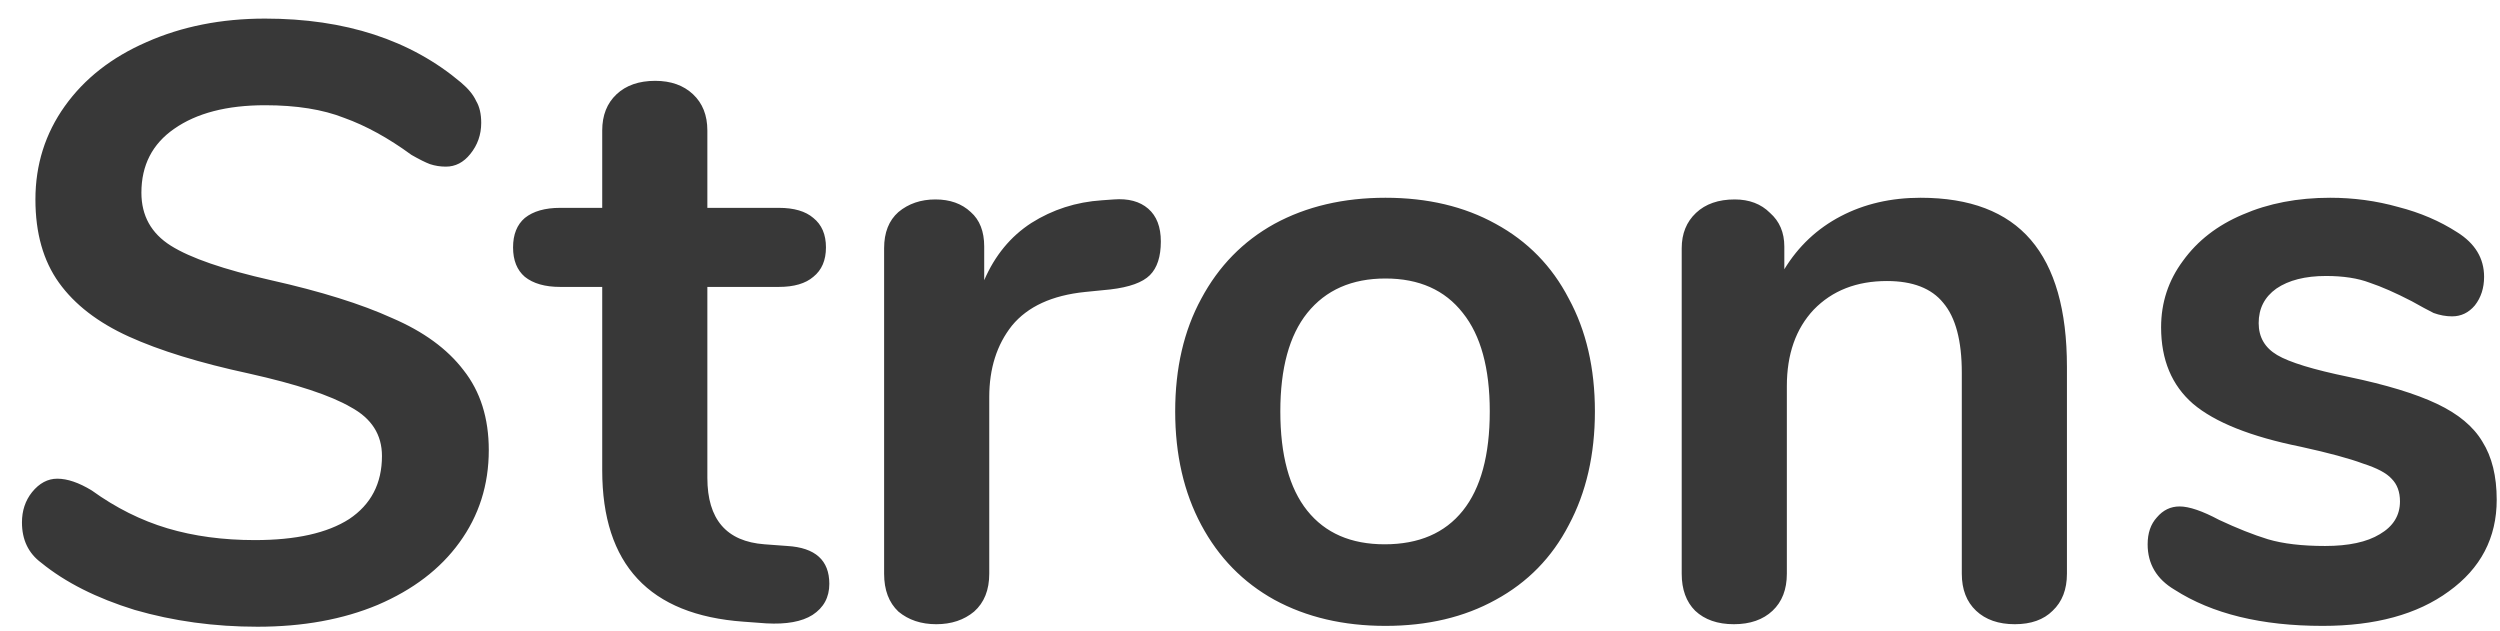 <svg width="107" height="27" viewBox="0 0 107 27" fill="none" xmlns="http://www.w3.org/2000/svg">
<path d="M11.02 26.824C9.172 26.824 7.42 26.584 5.764 26.104C4.132 25.6 2.8 24.928 1.768 24.088C1.216 23.68 0.94 23.104 0.94 22.36C0.94 21.856 1.084 21.424 1.372 21.064C1.684 20.68 2.044 20.488 2.452 20.488C2.884 20.488 3.376 20.656 3.928 20.992C4.96 21.736 6.04 22.276 7.168 22.612C8.296 22.948 9.544 23.116 10.912 23.116C12.664 23.116 14.008 22.816 14.944 22.216C15.88 21.592 16.348 20.692 16.348 19.516C16.348 18.604 15.904 17.908 15.016 17.428C14.152 16.924 12.7 16.444 10.66 15.988C8.548 15.532 6.832 15.004 5.512 14.404C4.192 13.804 3.196 13.036 2.524 12.1C1.852 11.164 1.516 9.976 1.516 8.536C1.516 7.048 1.936 5.716 2.776 4.54C3.616 3.364 4.78 2.452 6.268 1.804C7.78 1.132 9.472 0.796 11.344 0.796C14.776 0.796 17.572 1.708 19.732 3.532C20.044 3.796 20.26 4.06 20.38 4.324C20.524 4.564 20.596 4.876 20.596 5.26C20.596 5.764 20.44 6.208 20.128 6.592C19.84 6.952 19.492 7.132 19.084 7.132C18.844 7.132 18.616 7.096 18.4 7.024C18.208 6.952 17.944 6.82 17.608 6.628C16.624 5.908 15.664 5.38 14.728 5.044C13.816 4.684 12.688 4.504 11.344 4.504C9.712 4.504 8.416 4.84 7.456 5.512C6.52 6.16 6.052 7.072 6.052 8.248C6.052 9.232 6.472 9.988 7.312 10.516C8.152 11.044 9.58 11.536 11.596 11.992C13.732 12.472 15.46 13.012 16.78 13.612C18.124 14.188 19.144 14.932 19.84 15.844C20.56 16.756 20.92 17.896 20.92 19.264C20.92 20.752 20.5 22.072 19.66 23.224C18.844 24.352 17.68 25.24 16.168 25.888C14.68 26.512 12.964 26.824 11.02 26.824ZM33.695 23.368C34.895 23.44 35.495 23.98 35.495 24.988C35.495 25.564 35.255 26.008 34.775 26.32C34.319 26.608 33.659 26.728 32.795 26.68L31.823 26.608C27.791 26.32 25.775 24.16 25.775 20.128V12.28H23.975C23.327 12.28 22.823 12.136 22.463 11.848C22.127 11.56 21.959 11.14 21.959 10.588C21.959 10.036 22.127 9.616 22.463 9.328C22.823 9.04 23.327 8.896 23.975 8.896H25.775V5.584C25.775 4.936 25.979 4.42 26.387 4.036C26.795 3.652 27.347 3.46 28.043 3.46C28.715 3.46 29.255 3.652 29.663 4.036C30.071 4.42 30.275 4.936 30.275 5.584V8.896H33.335C33.983 8.896 34.475 9.04 34.811 9.328C35.171 9.616 35.351 10.036 35.351 10.588C35.351 11.14 35.171 11.56 34.811 11.848C34.475 12.136 33.983 12.28 33.335 12.28H30.275V20.452C30.275 22.228 31.091 23.176 32.723 23.296L33.695 23.368ZM47.668 8.536C48.292 8.488 48.784 8.62 49.144 8.932C49.504 9.244 49.684 9.712 49.684 10.336C49.684 10.984 49.528 11.464 49.216 11.776C48.904 12.088 48.34 12.292 47.524 12.388L46.444 12.496C45.028 12.64 43.984 13.12 43.312 13.936C42.664 14.752 42.34 15.772 42.34 16.996V24.556C42.34 25.252 42.124 25.792 41.692 26.176C41.26 26.536 40.72 26.716 40.072 26.716C39.424 26.716 38.884 26.536 38.452 26.176C38.044 25.792 37.84 25.252 37.84 24.556V10.624C37.84 9.952 38.044 9.436 38.452 9.076C38.884 8.716 39.412 8.536 40.036 8.536C40.66 8.536 41.164 8.716 41.548 9.076C41.932 9.412 42.124 9.904 42.124 10.552V11.992C42.58 10.936 43.252 10.12 44.14 9.544C45.052 8.968 46.06 8.644 47.164 8.572L47.668 8.536ZM59.298 26.788C57.498 26.788 55.914 26.416 54.546 25.672C53.202 24.928 52.158 23.86 51.414 22.468C50.67 21.076 50.298 19.456 50.298 17.608C50.298 15.76 50.67 14.152 51.414 12.784C52.158 11.392 53.202 10.324 54.546 9.58C55.914 8.836 57.498 8.464 59.298 8.464C61.098 8.464 62.67 8.836 64.014 9.58C65.382 10.324 66.426 11.392 67.146 12.784C67.89 14.152 68.262 15.76 68.262 17.608C68.262 19.456 67.89 21.076 67.146 22.468C66.426 23.86 65.382 24.928 64.014 25.672C62.67 26.416 61.098 26.788 59.298 26.788ZM59.262 23.296C60.726 23.296 61.842 22.816 62.61 21.856C63.378 20.896 63.762 19.48 63.762 17.608C63.762 15.76 63.378 14.356 62.61 13.396C61.842 12.412 60.738 11.92 59.298 11.92C57.858 11.92 56.742 12.412 55.95 13.396C55.182 14.356 54.798 15.76 54.798 17.608C54.798 19.48 55.182 20.896 55.95 21.856C56.718 22.816 57.822 23.296 59.262 23.296ZM82.201 8.464C84.313 8.464 85.885 9.064 86.917 10.264C87.949 11.464 88.465 13.276 88.465 15.7V24.556C88.465 25.228 88.261 25.756 87.853 26.14C87.469 26.524 86.929 26.716 86.233 26.716C85.537 26.716 84.985 26.524 84.577 26.14C84.169 25.756 83.965 25.228 83.965 24.556V15.952C83.965 14.584 83.701 13.588 83.173 12.964C82.669 12.34 81.865 12.028 80.761 12.028C79.465 12.028 78.421 12.436 77.629 13.252C76.861 14.068 76.477 15.16 76.477 16.528V24.556C76.477 25.228 76.273 25.756 75.865 26.14C75.457 26.524 74.905 26.716 74.209 26.716C73.513 26.716 72.961 26.524 72.553 26.14C72.169 25.756 71.977 25.228 71.977 24.556V10.624C71.977 10 72.181 9.496 72.589 9.112C72.997 8.728 73.549 8.536 74.245 8.536C74.869 8.536 75.373 8.728 75.757 9.112C76.165 9.472 76.369 9.952 76.369 10.552V11.524C76.969 10.54 77.773 9.784 78.781 9.256C79.789 8.728 80.929 8.464 82.201 8.464ZM99.407 26.788C96.791 26.788 94.679 26.272 93.071 25.24C92.303 24.784 91.919 24.136 91.919 23.296C91.919 22.816 92.051 22.432 92.315 22.144C92.579 21.832 92.903 21.676 93.287 21.676C93.695 21.676 94.259 21.868 94.979 22.252C95.747 22.612 96.443 22.888 97.067 23.08C97.715 23.272 98.531 23.368 99.515 23.368C100.523 23.368 101.303 23.2 101.855 22.864C102.431 22.528 102.719 22.06 102.719 21.46C102.719 21.052 102.599 20.728 102.359 20.488C102.143 20.248 101.735 20.032 101.135 19.84C100.559 19.624 99.671 19.384 98.471 19.12C96.335 18.688 94.799 18.076 93.863 17.284C92.951 16.492 92.495 15.4 92.495 14.008C92.495 12.952 92.807 12.004 93.431 11.164C94.055 10.3 94.907 9.64 95.987 9.184C97.091 8.704 98.339 8.464 99.731 8.464C100.739 8.464 101.711 8.596 102.647 8.86C103.583 9.1 104.423 9.46 105.167 9.94C105.935 10.42 106.319 11.056 106.319 11.848C106.319 12.328 106.187 12.736 105.923 13.072C105.659 13.384 105.335 13.54 104.951 13.54C104.687 13.54 104.423 13.492 104.159 13.396C103.919 13.276 103.607 13.108 103.223 12.892C102.527 12.532 101.927 12.268 101.423 12.1C100.919 11.908 100.295 11.812 99.551 11.812C98.663 11.812 97.955 11.992 97.427 12.352C96.923 12.712 96.671 13.204 96.671 13.828C96.671 14.428 96.935 14.884 97.463 15.196C97.991 15.508 99.011 15.82 100.523 16.132C102.131 16.468 103.391 16.852 104.303 17.284C105.215 17.716 105.863 18.256 106.247 18.904C106.655 19.552 106.859 20.38 106.859 21.388C106.859 23.02 106.175 24.328 104.807 25.312C103.463 26.296 101.663 26.788 99.407 26.788Z" fill="#383838"/>
</svg>
